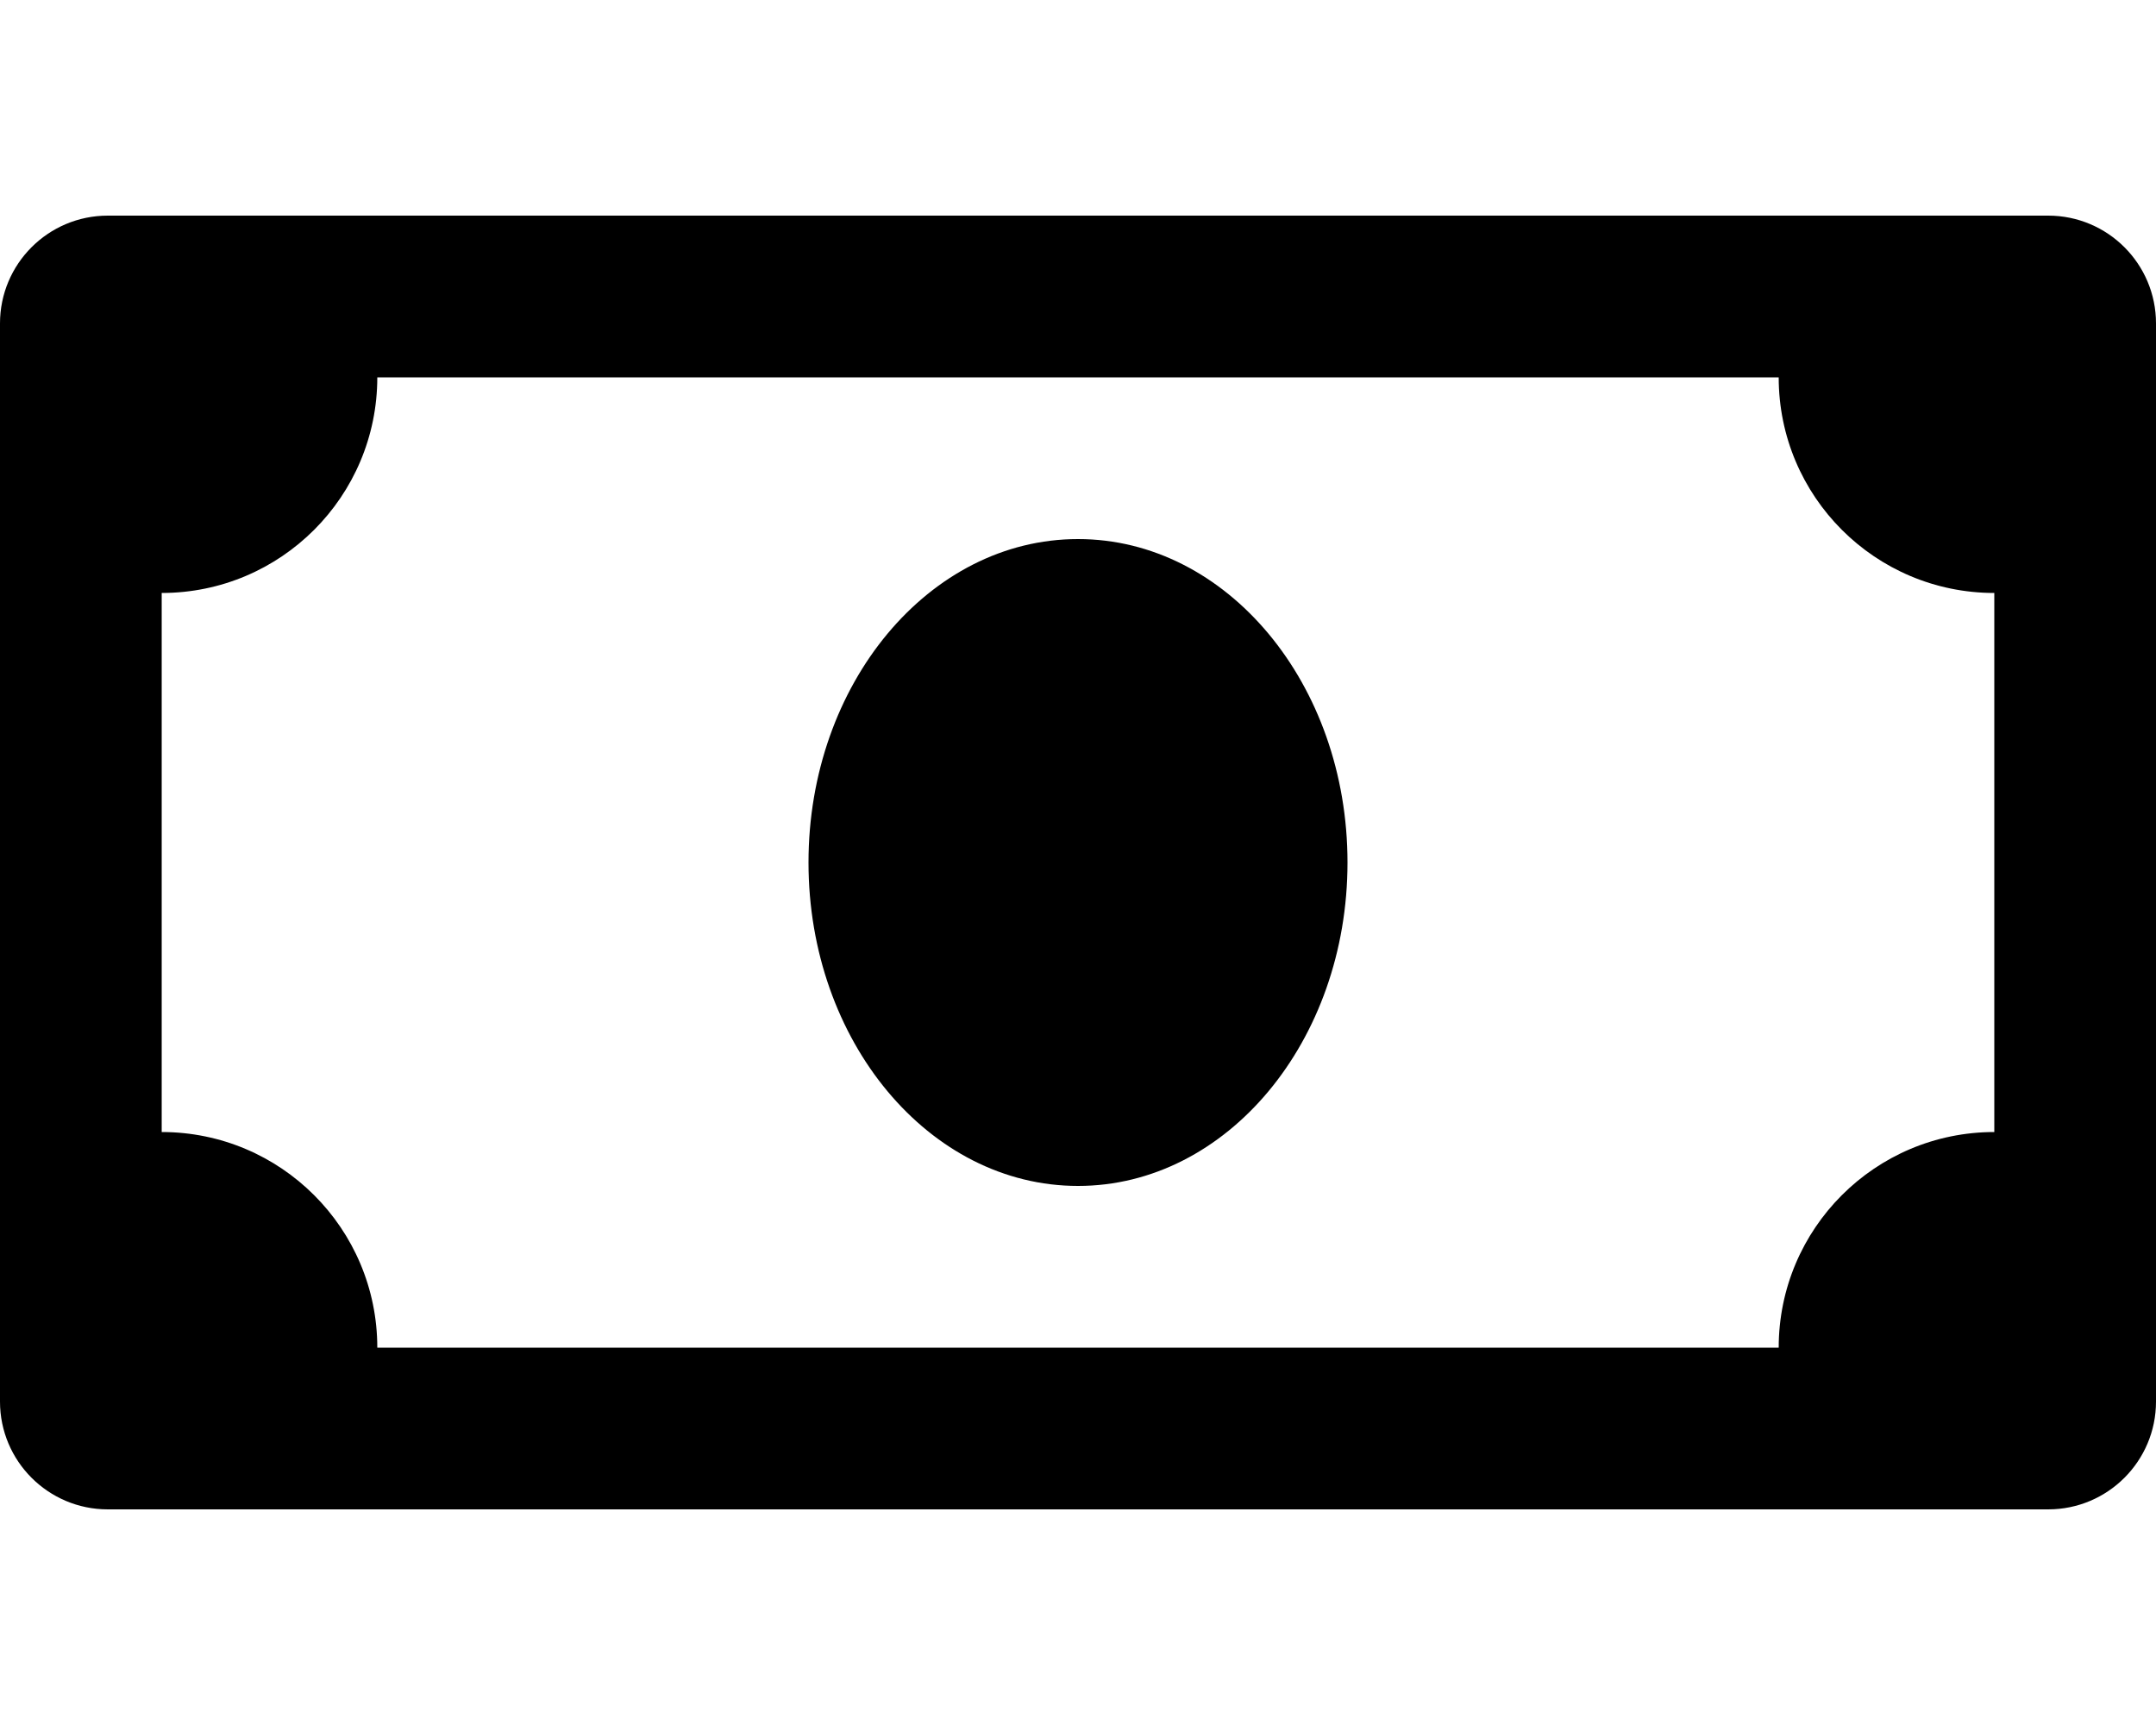 <svg xmlns="http://www.w3.org/2000/svg" viewBox="0 0 640 512">
    <path
        d="M608 64H32C14.33 64 0 78.33 0 96v320c0 17.67 14.33 32 32 32h576c17.67 0 32-14.33 32-32V96c0-17.67-14.33-32-32-32zm-16 272c-35.35 0-64 28.65-64 64H112c0-35.35-28.65-64-64-64V176c35.35 0 64-28.65 64-64h416c0 35.35 28.65 64 64 64v160zM320 160c-44.18 0-80 42.98-80 96 0 53.01 35.81 96 80 96 44.17 0 80-42.97 80-96 0-53.02-35.82-96-80-96z"/>
</svg>
